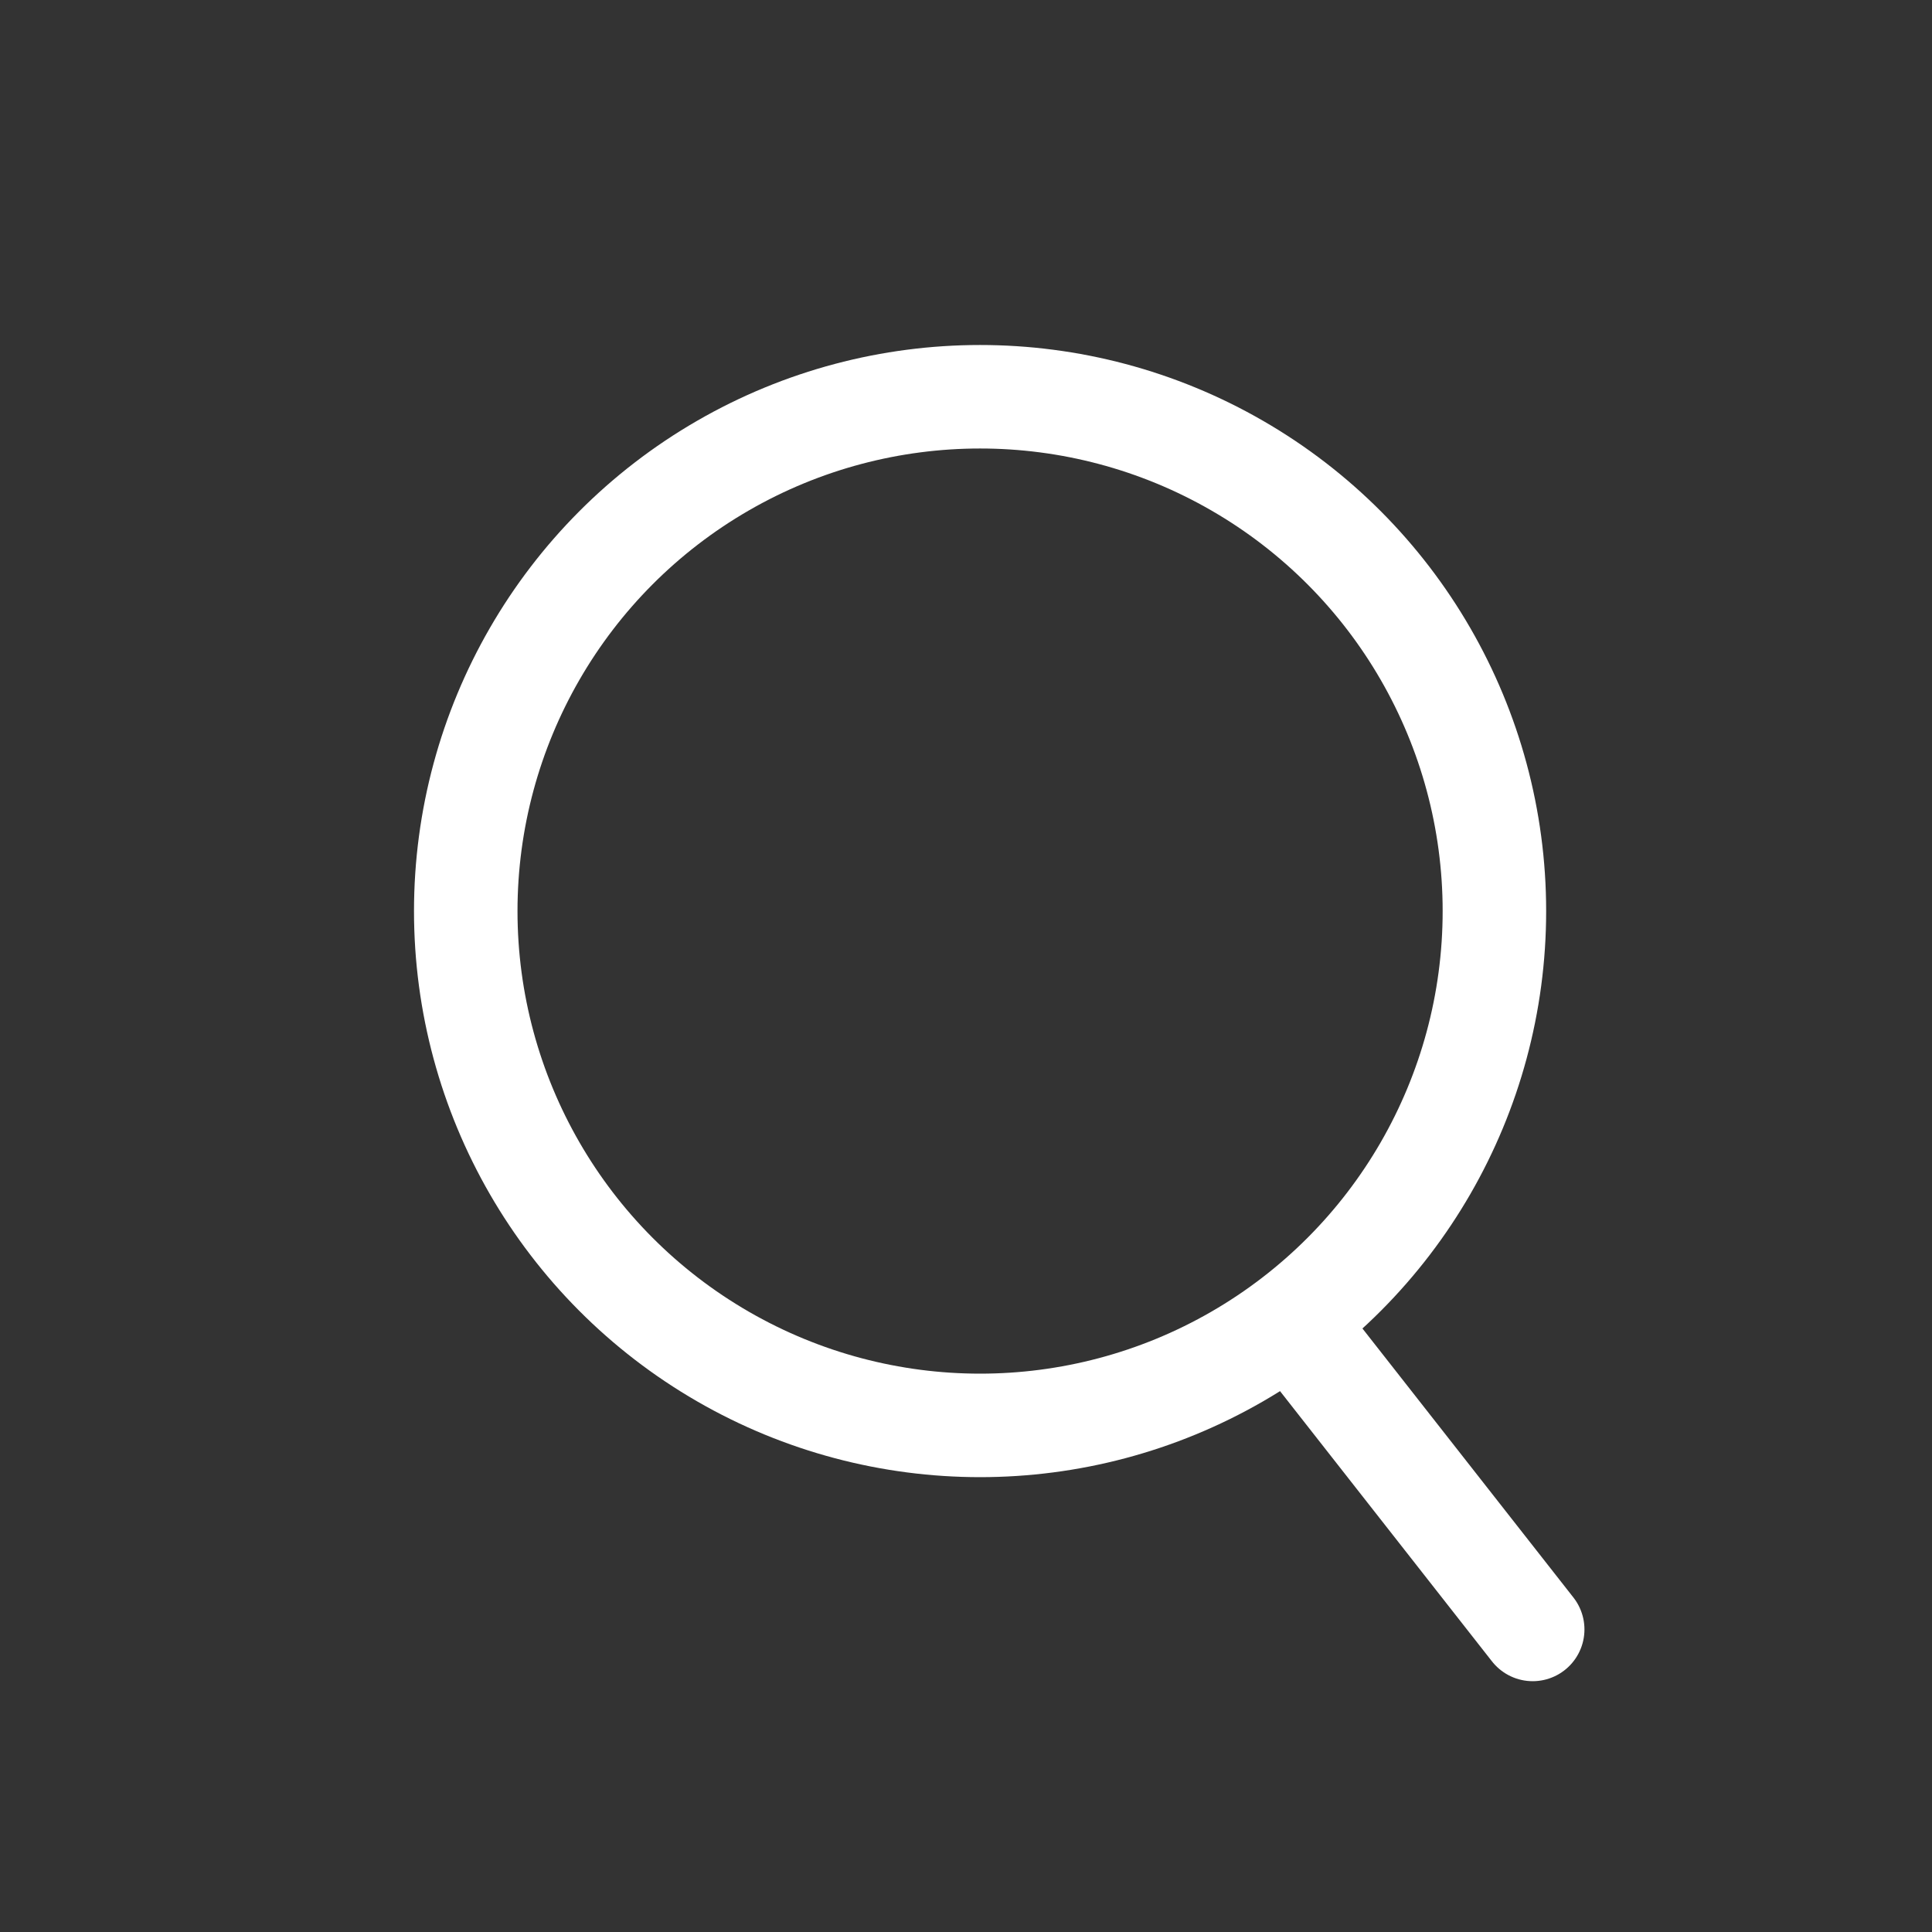 <svg xmlns="http://www.w3.org/2000/svg" width="28" height="28" viewBox="0 0 28 28">
  <rect x="0" y="0" width="28" height="28" fill="#333333" stroke="none"/>
  <defs>
    <style>
      .cls-1, .cls-2, .cls-3 {
        fill: none;
      }

      .cls-2, .cls-3 {
        stroke: #fff;
        stroke-width: 1.5px;
      }

      .cls-2 {
        stroke-linecap: round;
      }

      .cls-4 {
        stroke: none;
      }
    </style>
  </defs>
  <g id="그룹_22555" data-name="그룹 22555" transform="translate(-1378 -137)">
    <rect id="사각형_6472" data-name="사각형 6472" class="cls-1" width="28" height="28" transform="translate(1378 137)"/>
    <g id="그룹_20279" data-name="그룹 20279" transform="translate(1384 142)">
      <path id="패스_17903" data-name="패스 17903" class="cls-2" d="M.659.871,4.022,5.159" transform="translate(12.191 13.456)"/>
      <g id="타원_829" data-name="타원 829" class="cls-3">
        <circle class="cls-4" cx="8.204" cy="8.204" r="8.204"/>
        <circle class="cls-1" cx="8.204" cy="8.204" r="7.454"/>
      </g>
    </g>
  </g>
</svg>
